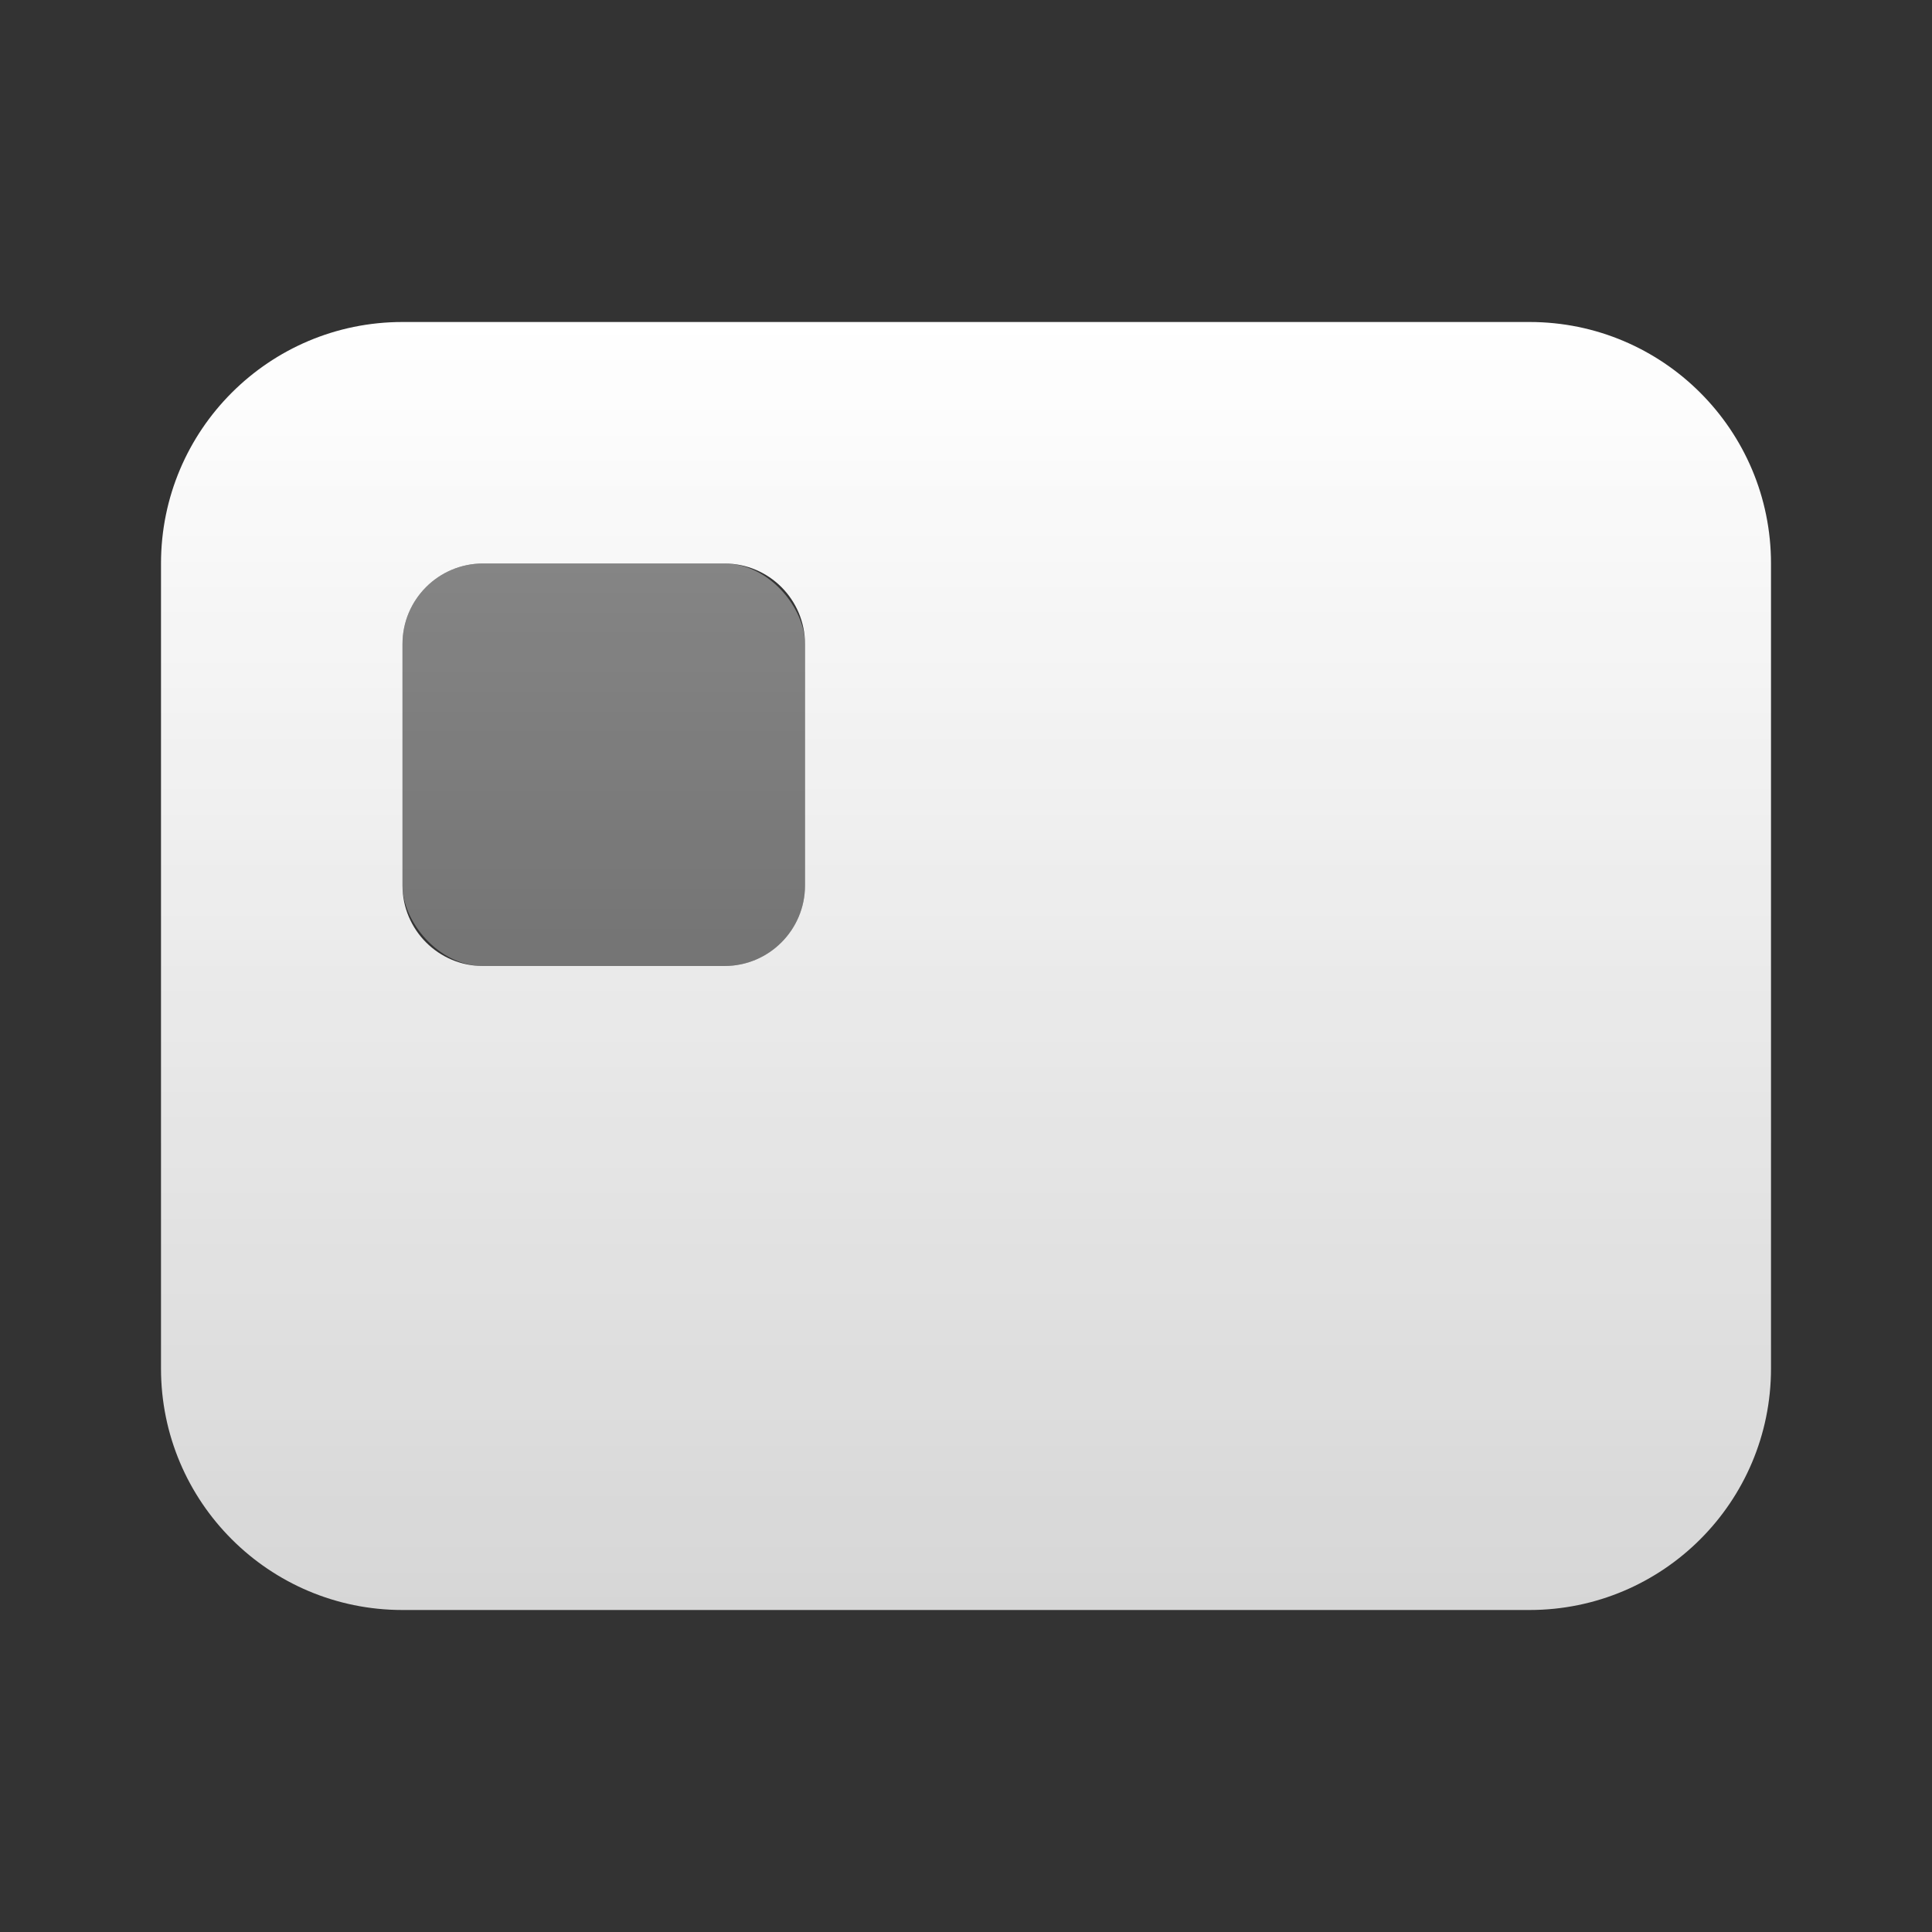 <svg width="24" height="24" viewBox="0 0 24 24" fill="none" xmlns="http://www.w3.org/2000/svg">
<rect x="0" y="0" width="24" height="24" fill="#333333" stroke="none"/>
<path fill-rule="evenodd" clip-rule="evenodd" d="M5 4C3.343 4 2 5.343 2 7V17C2 18.657 3.343 20 5 20H19C20.657 20 22 18.657 22 17V7C22 5.343 20.657 4 19 4H5ZM6 7C5.448 7 5 7.448 5 8V11C5 11.552 5.448 12 6 12H9C9.552 12 10 11.552 10 11V8C10 7.448 9.552 7 9 7H6Z" fill="url(#paint0_linear_1479_1293)"/>
<rect opacity="0.4" x="5" y="7" width="5" height="5" rx="1" fill="url(#paint1_linear_1479_1293)"/>
<defs>
<linearGradient id="paint0_linear_1479_1293" x1="12" y1="4" x2="12" y2="20" gradientUnits="userSpaceOnUse">
<stop stop-color="white"/>
<stop offset="1" stop-color="white" stop-opacity="0.8"/>
</linearGradient>
<linearGradient id="paint1_linear_1479_1293" x1="7.5" y1="7" x2="7.5" y2="12" gradientUnits="userSpaceOnUse">
<stop stop-color="white"/>
<stop offset="1" stop-color="white" stop-opacity="0.8"/>
</linearGradient>
</defs>
</svg>
